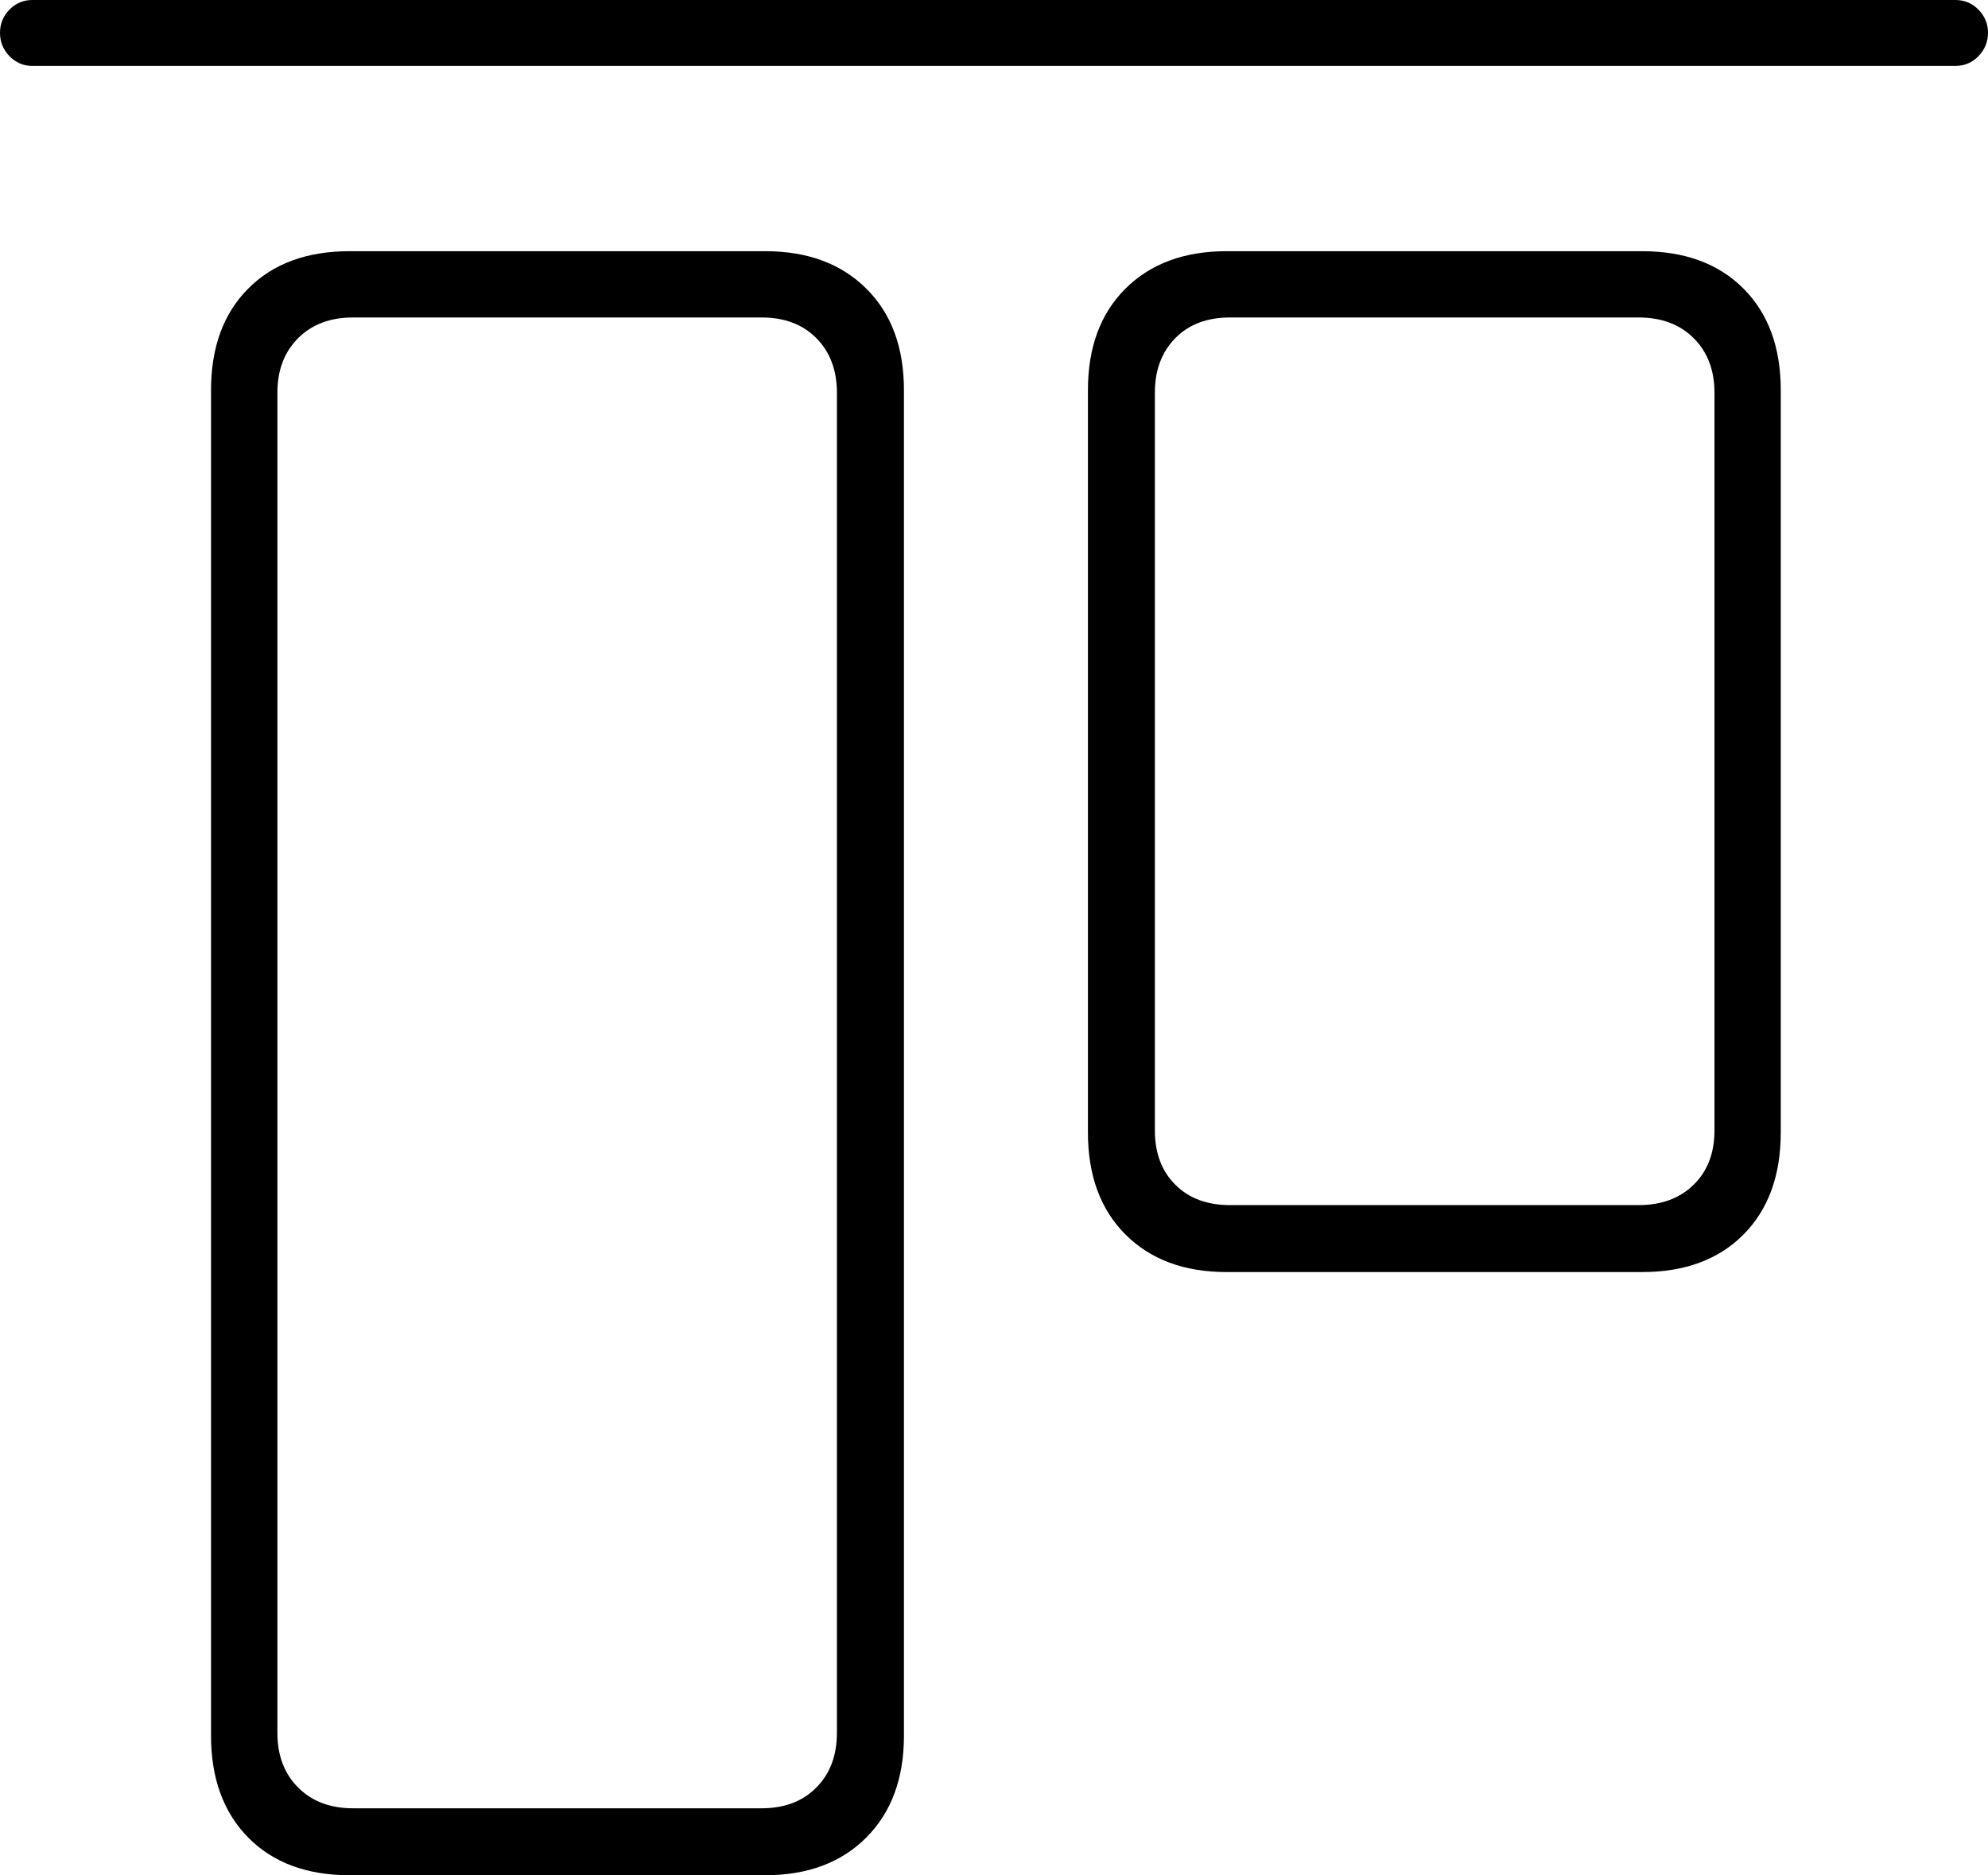 <?xml version="1.0" encoding="UTF-8"?>
<!--Generator: Apple Native CoreSVG 175-->
<!DOCTYPE svg
PUBLIC "-//W3C//DTD SVG 1.1//EN"
       "http://www.w3.org/Graphics/SVG/1.1/DTD/svg11.dtd">
<svg version="1.1" xmlns="http://www.w3.org/2000/svg" xmlns:xlink="http://www.w3.org/1999/xlink" width="21.027" height="19.836">
 <g>
  <rect height="19.836" opacity="0" width="21.027" x="0" y="0"/>
  <path d="M3.698 19.835L8.094 19.835Q8.765 19.835 9.163 19.436Q9.561 19.037 9.561 18.358L9.561 4.127Q9.561 3.448 9.163 3.053Q8.765 2.657 8.094 2.657L3.698 2.657Q3.018 2.657 2.625 3.053Q2.232 3.448 2.232 4.127L2.232 18.358Q2.232 19.037 2.625 19.436Q3.018 19.835 3.698 19.835ZM3.734 19.127Q3.372 19.127 3.153 18.907Q2.934 18.688 2.934 18.329L2.934 4.154Q2.934 3.797 3.153 3.577Q3.372 3.358 3.734 3.358L8.056 3.358Q8.418 3.358 8.635 3.577Q8.852 3.797 8.852 4.154L8.852 18.329Q8.852 18.688 8.635 18.907Q8.418 19.127 8.056 19.127ZM12.973 13.455L17.369 13.455Q18.047 13.455 18.441 13.058Q18.835 12.661 18.835 11.978L18.835 4.127Q18.835 3.448 18.441 3.053Q18.047 2.657 17.369 2.657L12.973 2.657Q12.302 2.657 11.904 3.053Q11.507 3.448 11.507 4.127L11.507 11.978Q11.507 12.661 11.904 13.058Q12.302 13.455 12.973 13.455ZM13.011 12.747Q12.646 12.747 12.431 12.531Q12.215 12.316 12.215 11.956L12.215 4.154Q12.215 3.797 12.431 3.577Q12.646 3.358 13.011 3.358L17.33 3.358Q17.695 3.358 17.914 3.577Q18.134 3.797 18.134 4.154L18.134 11.956Q18.134 12.316 17.914 12.531Q17.695 12.747 17.33 12.747ZM0.339 0.697L20.683 0.697Q20.826 0.697 20.926 0.594Q21.027 0.49 21.027 0.347Q21.027 0.205 20.926 0.102Q20.826 0 20.683 0L0.339 0Q0.201 0 0.1 0.102Q0 0.205 0 0.347Q0 0.49 0.1 0.594Q0.201 0.697 0.339 0.697Z" fill="#000000"/>
 </g>
</svg>
